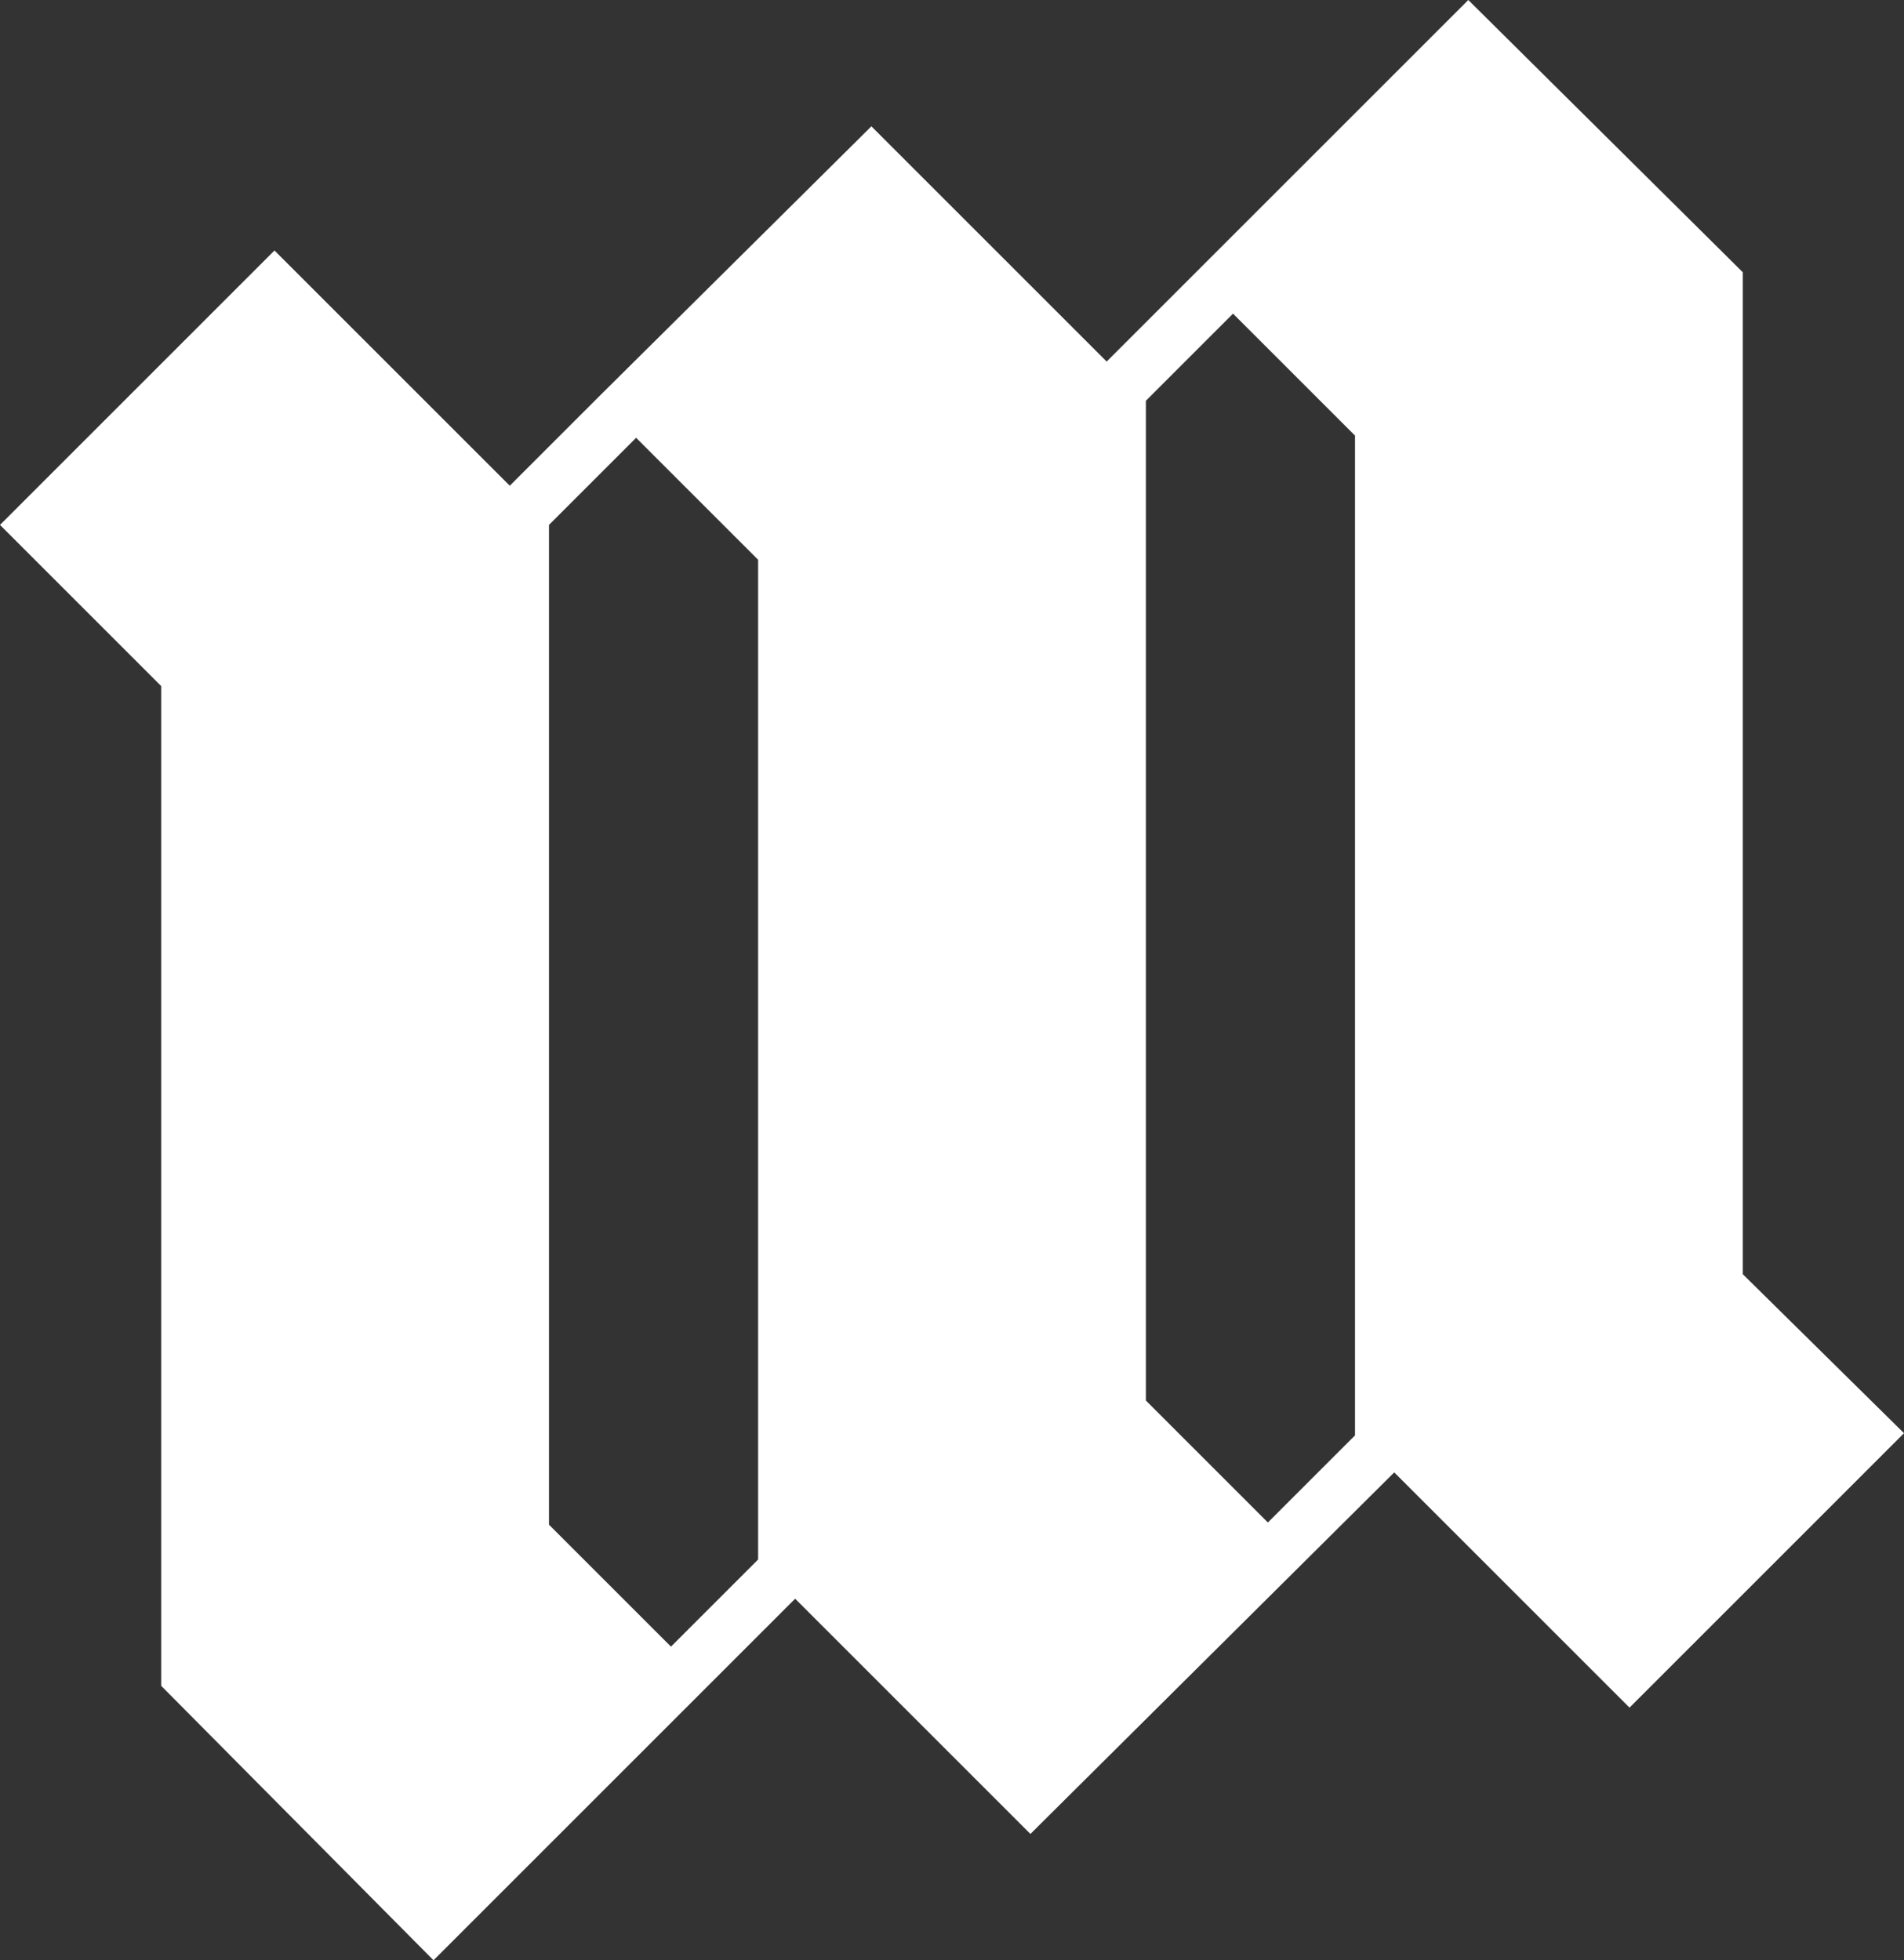 <?xml version="1.0" encoding="utf-8"?>
<!-- Generator: Adobe Illustrator 23.0.2, SVG Export Plug-In . SVG Version: 6.00 Build 0)  -->
<svg version="1.1" id="Layer_1" xmlns="http://www.w3.org/2000/svg" xmlns:xlink="http://www.w3.org/1999/xlink" x="0px" y="0px"
	 width="87.4px" height="90px" viewBox="0 0 87.4 90" style="enable-background:new 0 0 87.4 90;" xml:space="preserve">
<rect x="0" y="0" width="87.4" height="90" fill="#333333" stroke="none"/>
<style type="text/css">
	.st0{fill:#FFFFFF;}
</style>
<path class="st0" d="M7.4,77.4L19.9,90l0.1-0.1l0,0l16.5-16.5l10.8,10.8l0.1-0.1l0,0L64,67.6l10.8,10.8l12.6-12.6L80,58.5v-46
	L67.4,0L50.8,16.6L40,5.8l0,0L27.4,18.3l0,0l-4,4L12.6,11.5L0,24.1l7.4,7.4L7.4,77.4C7.4,77.4,7.4,77.4,7.4,77.4z M62.2,65.9l-4,4
	l-5.6-5.6V18.4l4-4l5.6,5.6L62.2,65.9L62.2,65.9z M34.8,71.6l-4,4l-5.6-5.6V24.1l4-4l5.6,5.6L34.8,71.6L34.8,71.6L34.8,71.6z"/>
</svg>
